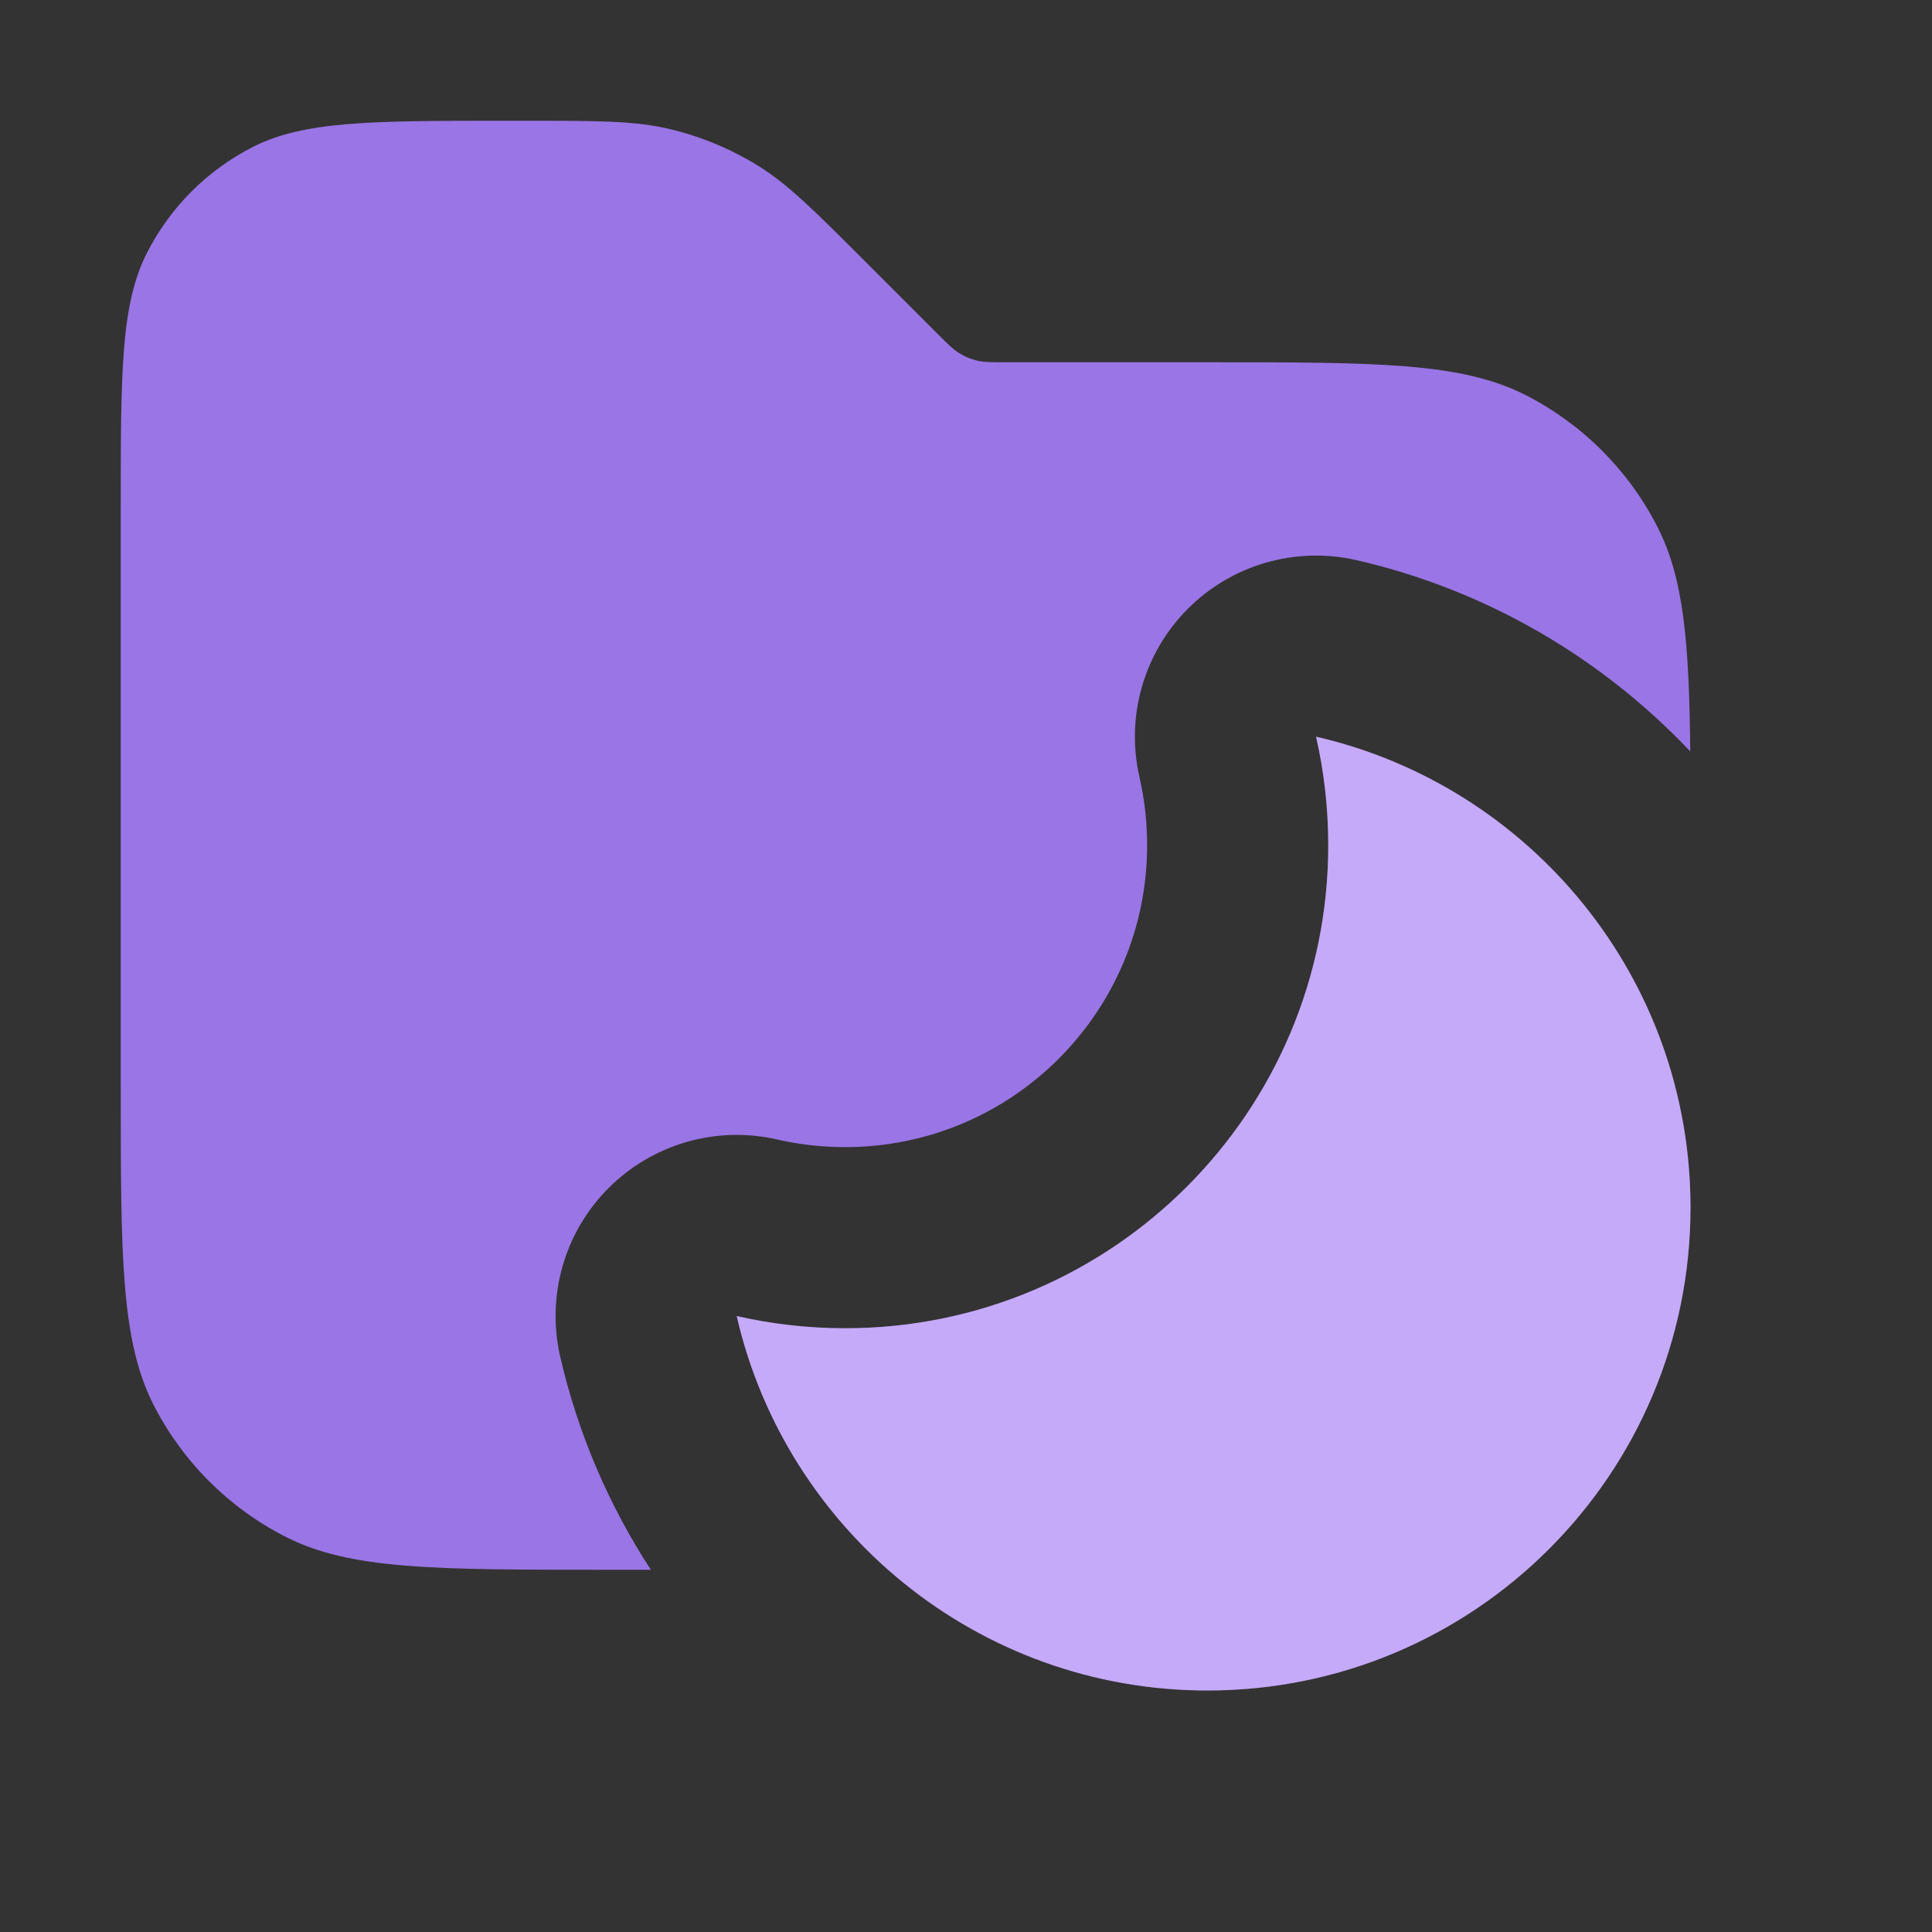 <svg width="16" height="16" viewBox="0 0 16 16" fill="none" xmlns="http://www.w3.org/2000/svg">
<rect x="0" y="0" width="16" height="16" fill="#333333" stroke="none"/>
<path opacity="0.9" fill-rule="evenodd" clip-rule="evenodd" d="M1 9V4.2C1 3.08 1 2.52 1.218 2.092C1.41 1.716 1.716 1.41 2.092 1.218C2.52 1 3.08 1 4.2 1H4.343C4.955 1 5.26 1 5.548 1.069C5.803 1.13 6.047 1.231 6.271 1.368C6.523 1.523 6.739 1.739 7.172 2.172L7.766 2.766L7.766 2.766L7.766 2.766C7.852 2.852 7.895 2.895 7.946 2.926C7.991 2.954 8.039 2.974 8.09 2.986C8.148 3 8.209 3 8.331 3H10C11.4 3 12.1 3 12.635 3.272C13.105 3.512 13.488 3.895 13.727 4.365C13.944 4.79 13.989 5.32 13.998 6.223C13.265 5.448 12.31 4.886 11.234 4.639C10.731 4.524 10.203 4.675 9.838 5.041C9.473 5.406 9.321 5.933 9.437 6.437C9.478 6.617 9.5 6.805 9.5 7C9.5 8.381 8.381 9.5 7 9.5C6.805 9.5 6.617 9.478 6.437 9.437C5.934 9.321 5.406 9.473 5.041 9.838C4.675 10.203 4.524 10.731 4.639 11.234C4.786 11.872 5.043 12.468 5.39 13H5C3.6 13 2.9 13 2.365 12.727C1.895 12.488 1.512 12.105 1.272 11.635C1 11.1 1 10.4 1 9Z" fill="#A67CF8"/>
<path fill-rule="evenodd" clip-rule="evenodd" d="M7 11C9.209 11 11 9.209 11 7C11 6.691 10.965 6.39 10.899 6.101C12.675 6.509 14 8.1 14 10C14 12.209 12.209 14 10 14C8.1 14 6.509 12.675 6.101 10.899C6.39 10.965 6.691 11 7 11Z" fill="#A67CF8"/>
<path fill-rule="evenodd" clip-rule="evenodd" d="M7 11C9.209 11 11 9.209 11 7C11 6.691 10.965 6.39 10.899 6.101C12.675 6.509 14 8.1 14 10C14 12.209 12.209 14 10 14C8.1 14 6.509 12.675 6.101 10.899C6.39 10.965 6.691 11 7 11Z" fill="white" fill-opacity="0.35"/>
</svg>
